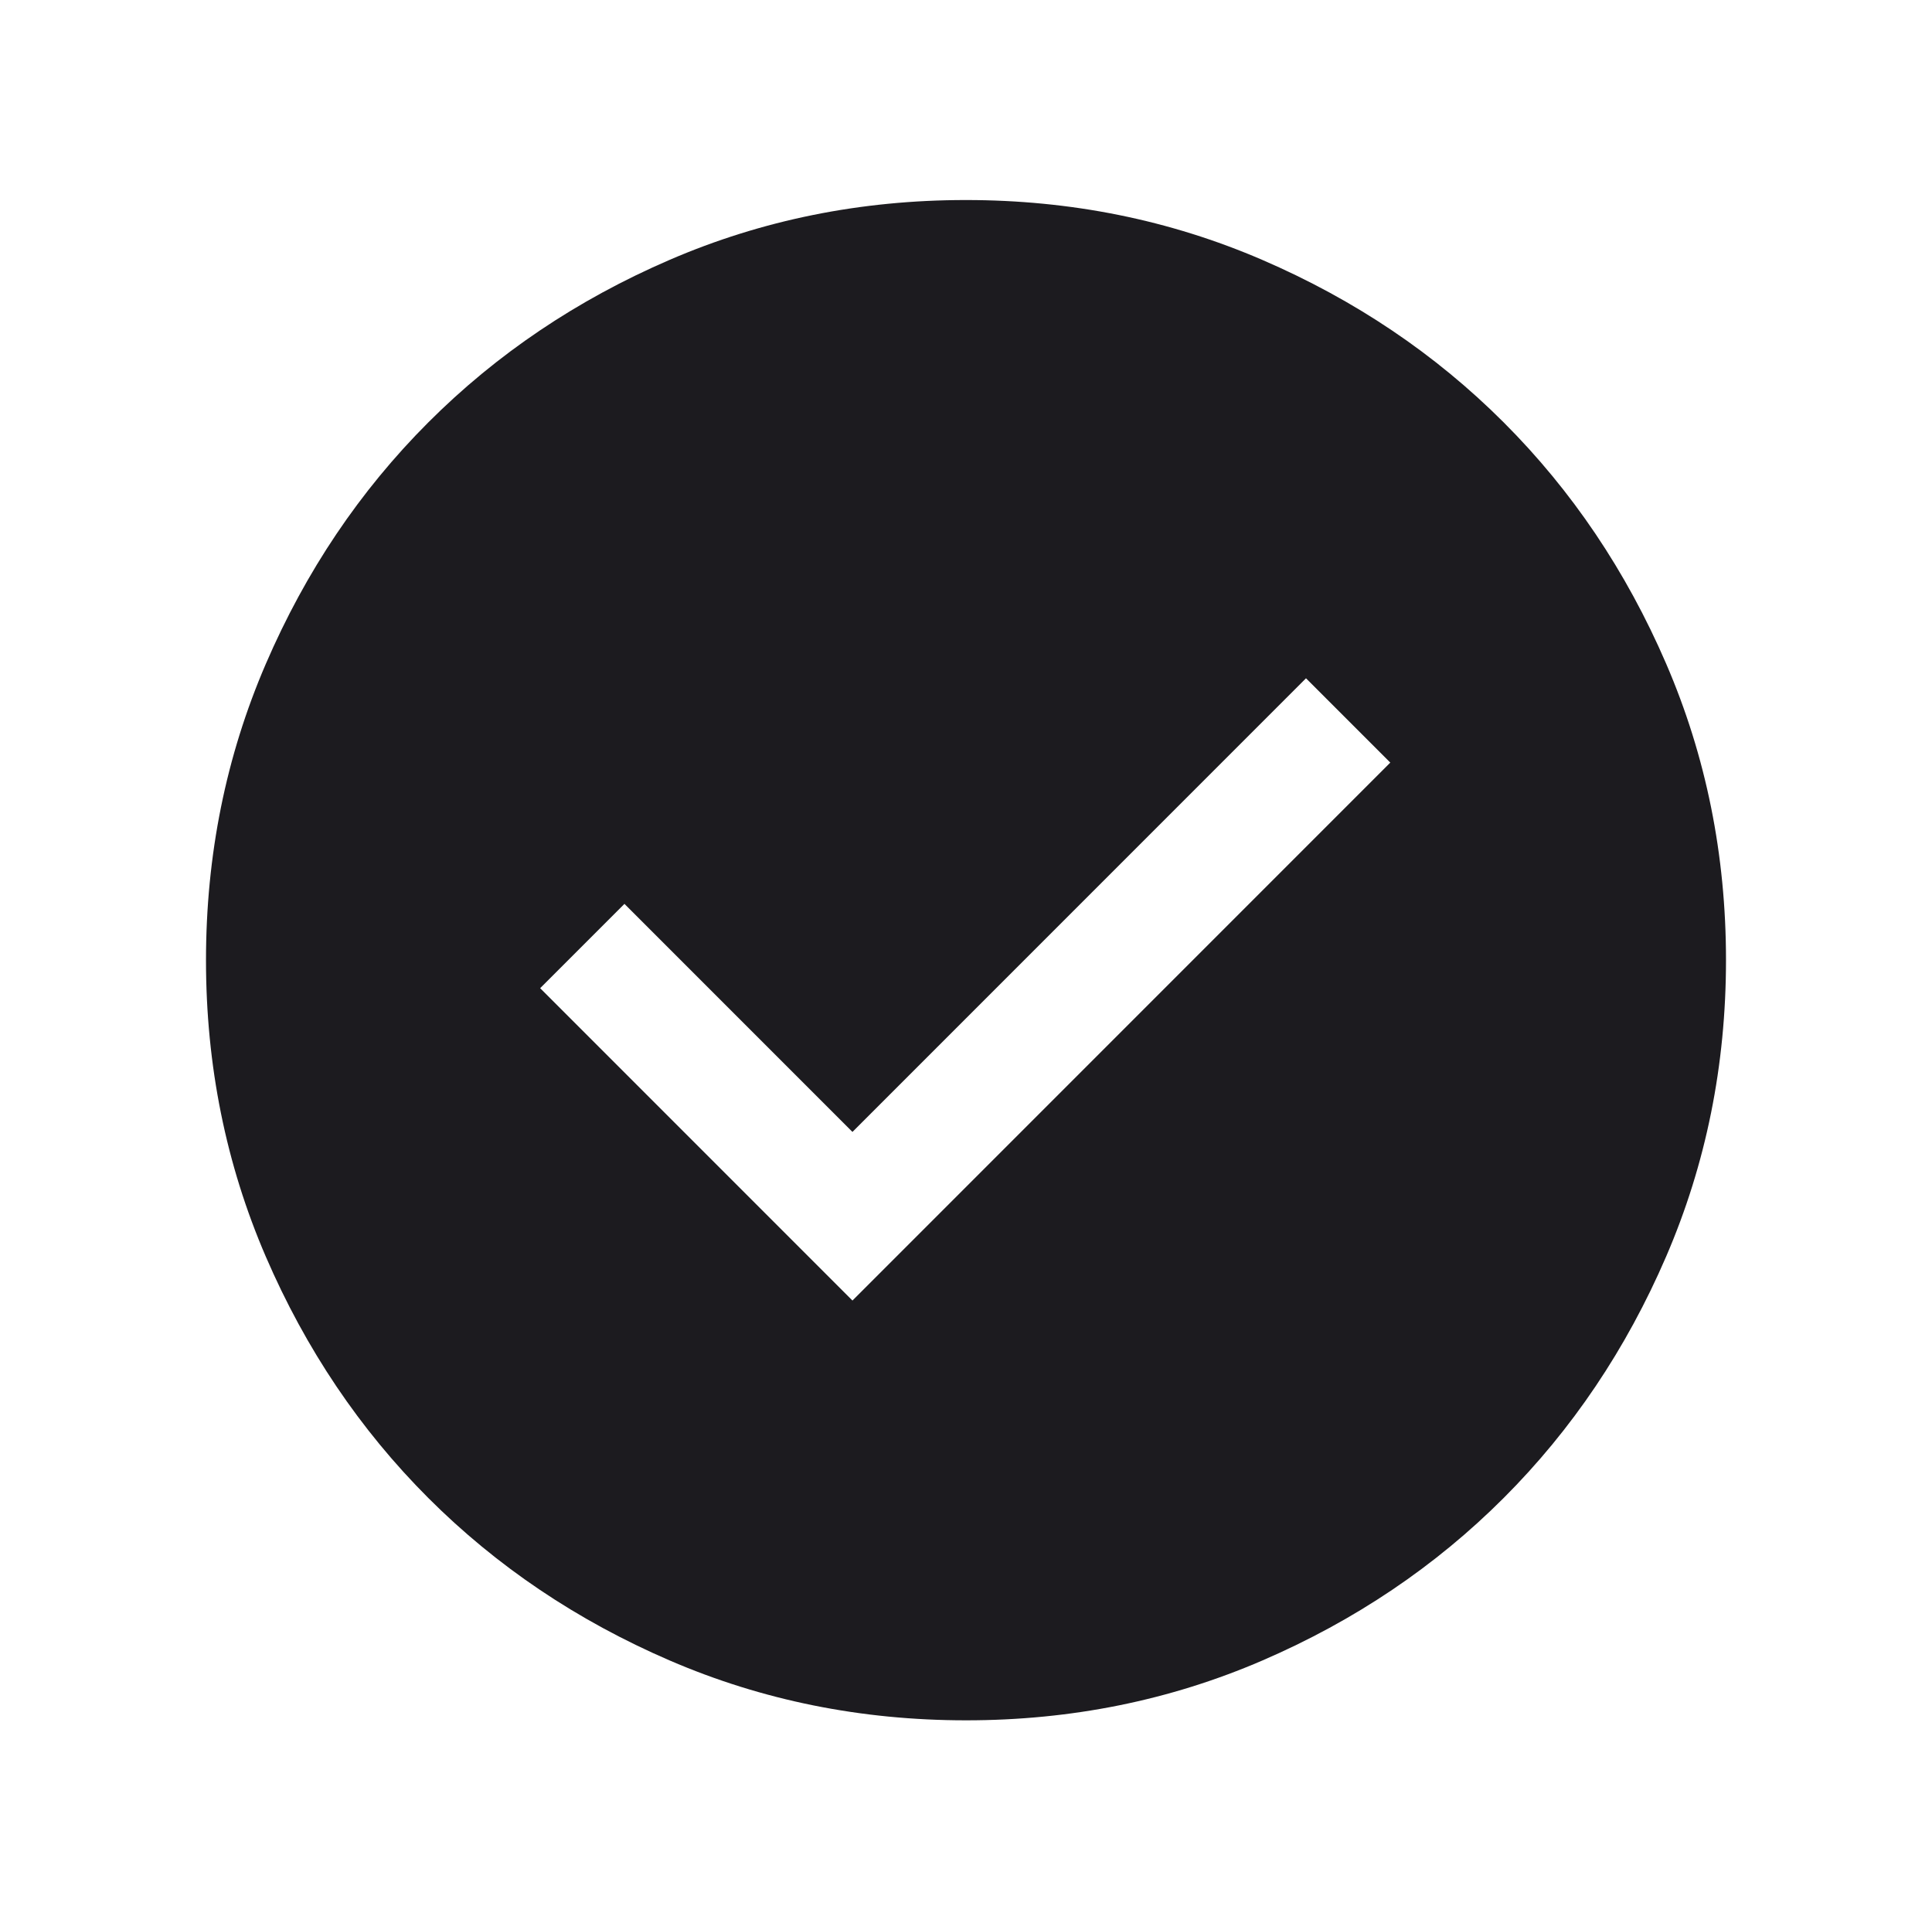 <svg width="161" height="160" viewBox="0 0 161 160" fill="none" xmlns="http://www.w3.org/2000/svg">
<mask id="mask0_427_151" style="mask-type:alpha" maskUnits="userSpaceOnUse" x="0" y="0" width="161" height="160">
<rect x="0.5" width="160" height="160" fill="#D9D9D9"/>
</mask>
<g mask="url(#mask0_427_151)">
<path d="M71.038 108.358L115.858 63.538L108.833 56.513L71.038 94.308L52.038 75.308L45.013 82.333L71.038 108.358ZM80.511 143.333C71.751 143.333 63.517 141.671 55.809 138.347C48.102 135.022 41.397 130.51 35.696 124.812C29.995 119.113 25.481 112.411 22.154 104.707C18.829 97.002 17.166 88.77 17.166 80.011C17.166 71.251 18.828 63.018 22.153 55.31C25.477 47.602 29.989 40.898 35.688 35.197C41.387 29.495 48.088 24.982 55.793 21.655C63.497 18.329 71.729 16.666 80.488 16.666C89.248 16.666 97.482 18.329 105.189 21.653C112.897 24.978 119.602 29.489 125.303 35.188C131.004 40.887 135.518 47.589 138.844 55.293C142.17 62.998 143.833 71.229 143.833 79.988C143.833 88.748 142.17 96.982 138.846 104.69C135.522 112.398 131.01 119.102 125.311 124.803C119.612 130.504 112.91 135.018 105.206 138.345C97.502 141.67 89.27 143.333 80.511 143.333Z" fill="#1C1B1F"/>
</g>
</svg>
